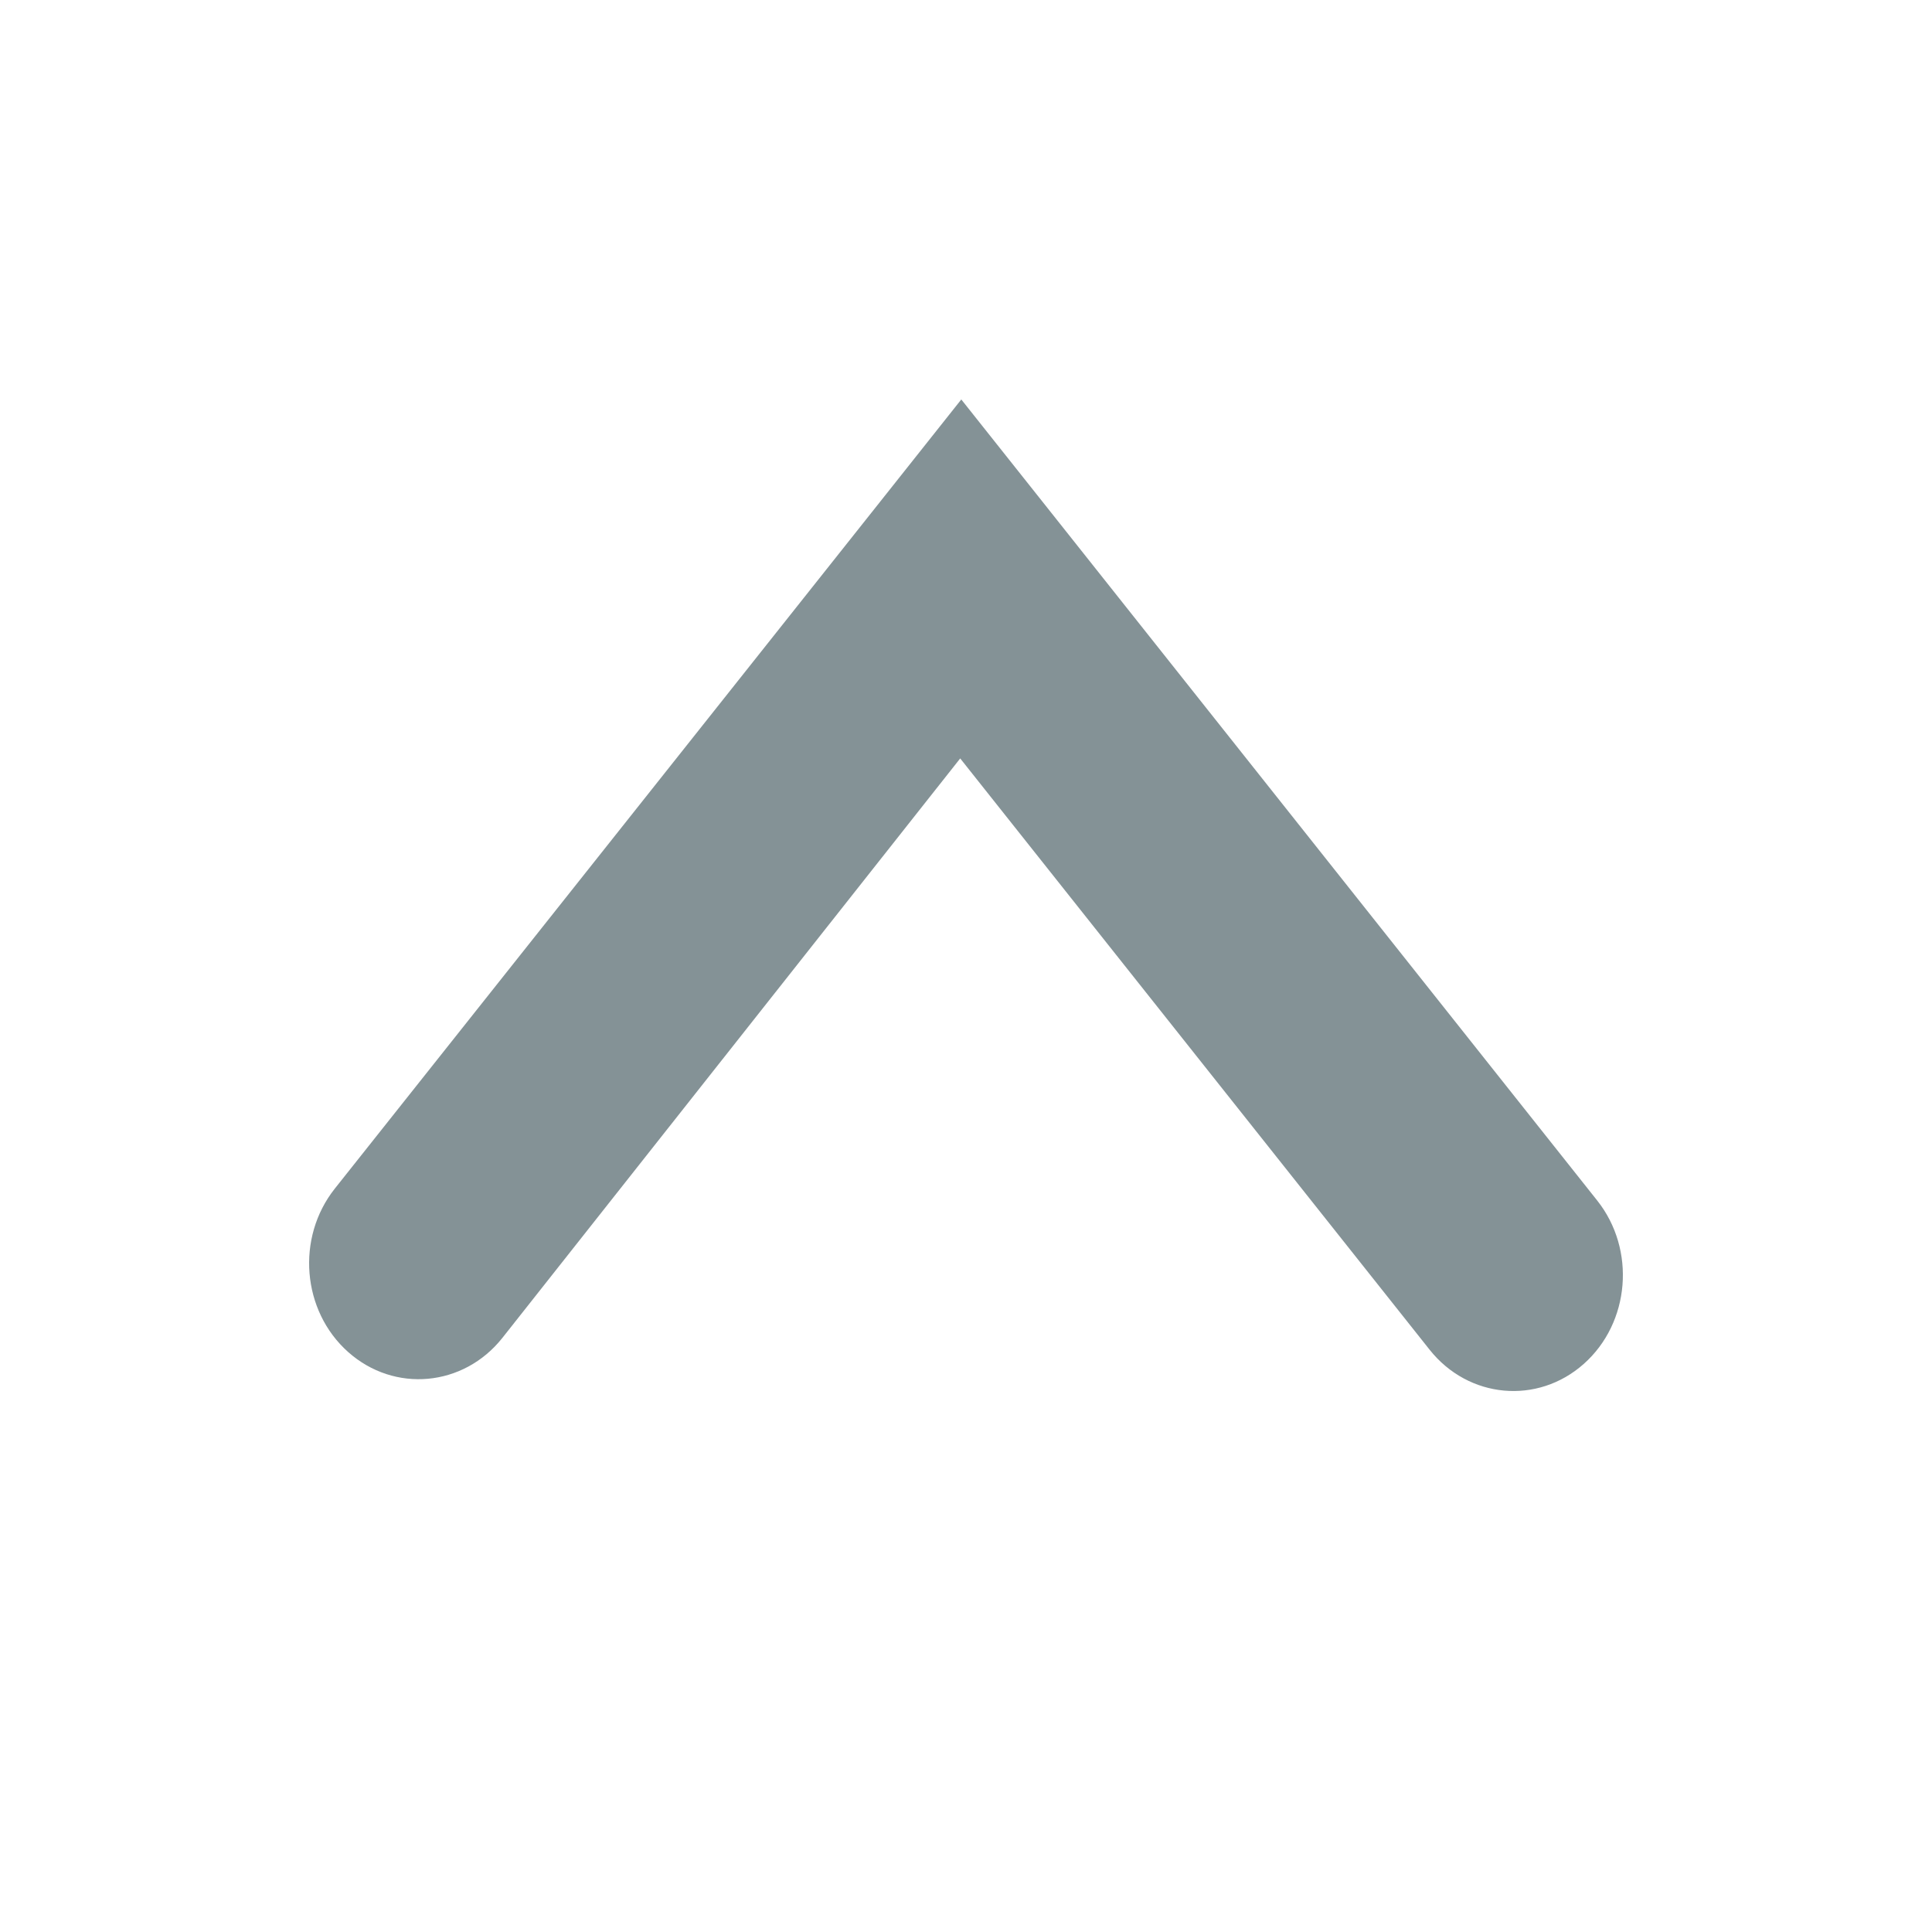 <?xml version="1.0" encoding="UTF-8" standalone="no"?>
<svg width="25px" height="25px" viewBox="0 0 25 25" version="1.1" xmlns="http://www.w3.org/2000/svg" xmlns:xlink="http://www.w3.org/1999/xlink" xmlns:sketch="http://www.bohemiancoding.com/sketch/ns">
    <title>arrow-up</title>
    <description>Created with Sketch (http://www.bohemiancoding.com/sketch)</description>
    <defs></defs>
    <g id="icons" stroke="none" stroke-width="1" fill="none" fill-rule="evenodd" sketch:type="MSPage">
        <g id="arrow-up" sketch:type="MSArtboardGroup" fill="#849296">
            <path d="M12.575,13.186 L6.501,5.535 C5.998,4.901 5.104,4.819 4.505,5.352 C3.906,5.885 3.829,6.831 4.332,7.465 L11.476,16.465 L12.561,17.831 L13.645,16.465 L20.668,7.619 C21.171,6.984 21.094,6.038 20.495,5.505 C19.896,4.972 19.002,5.054 18.499,5.688 L12.575,13.186 Z" id="Imported-Layers-copy-2" sketch:type="MSShapeGroup" transform="translate(12.5, 11.5) rotate(-180) translate(-12.5, -11.5) "></path>
        </g>
    </g>
</svg>